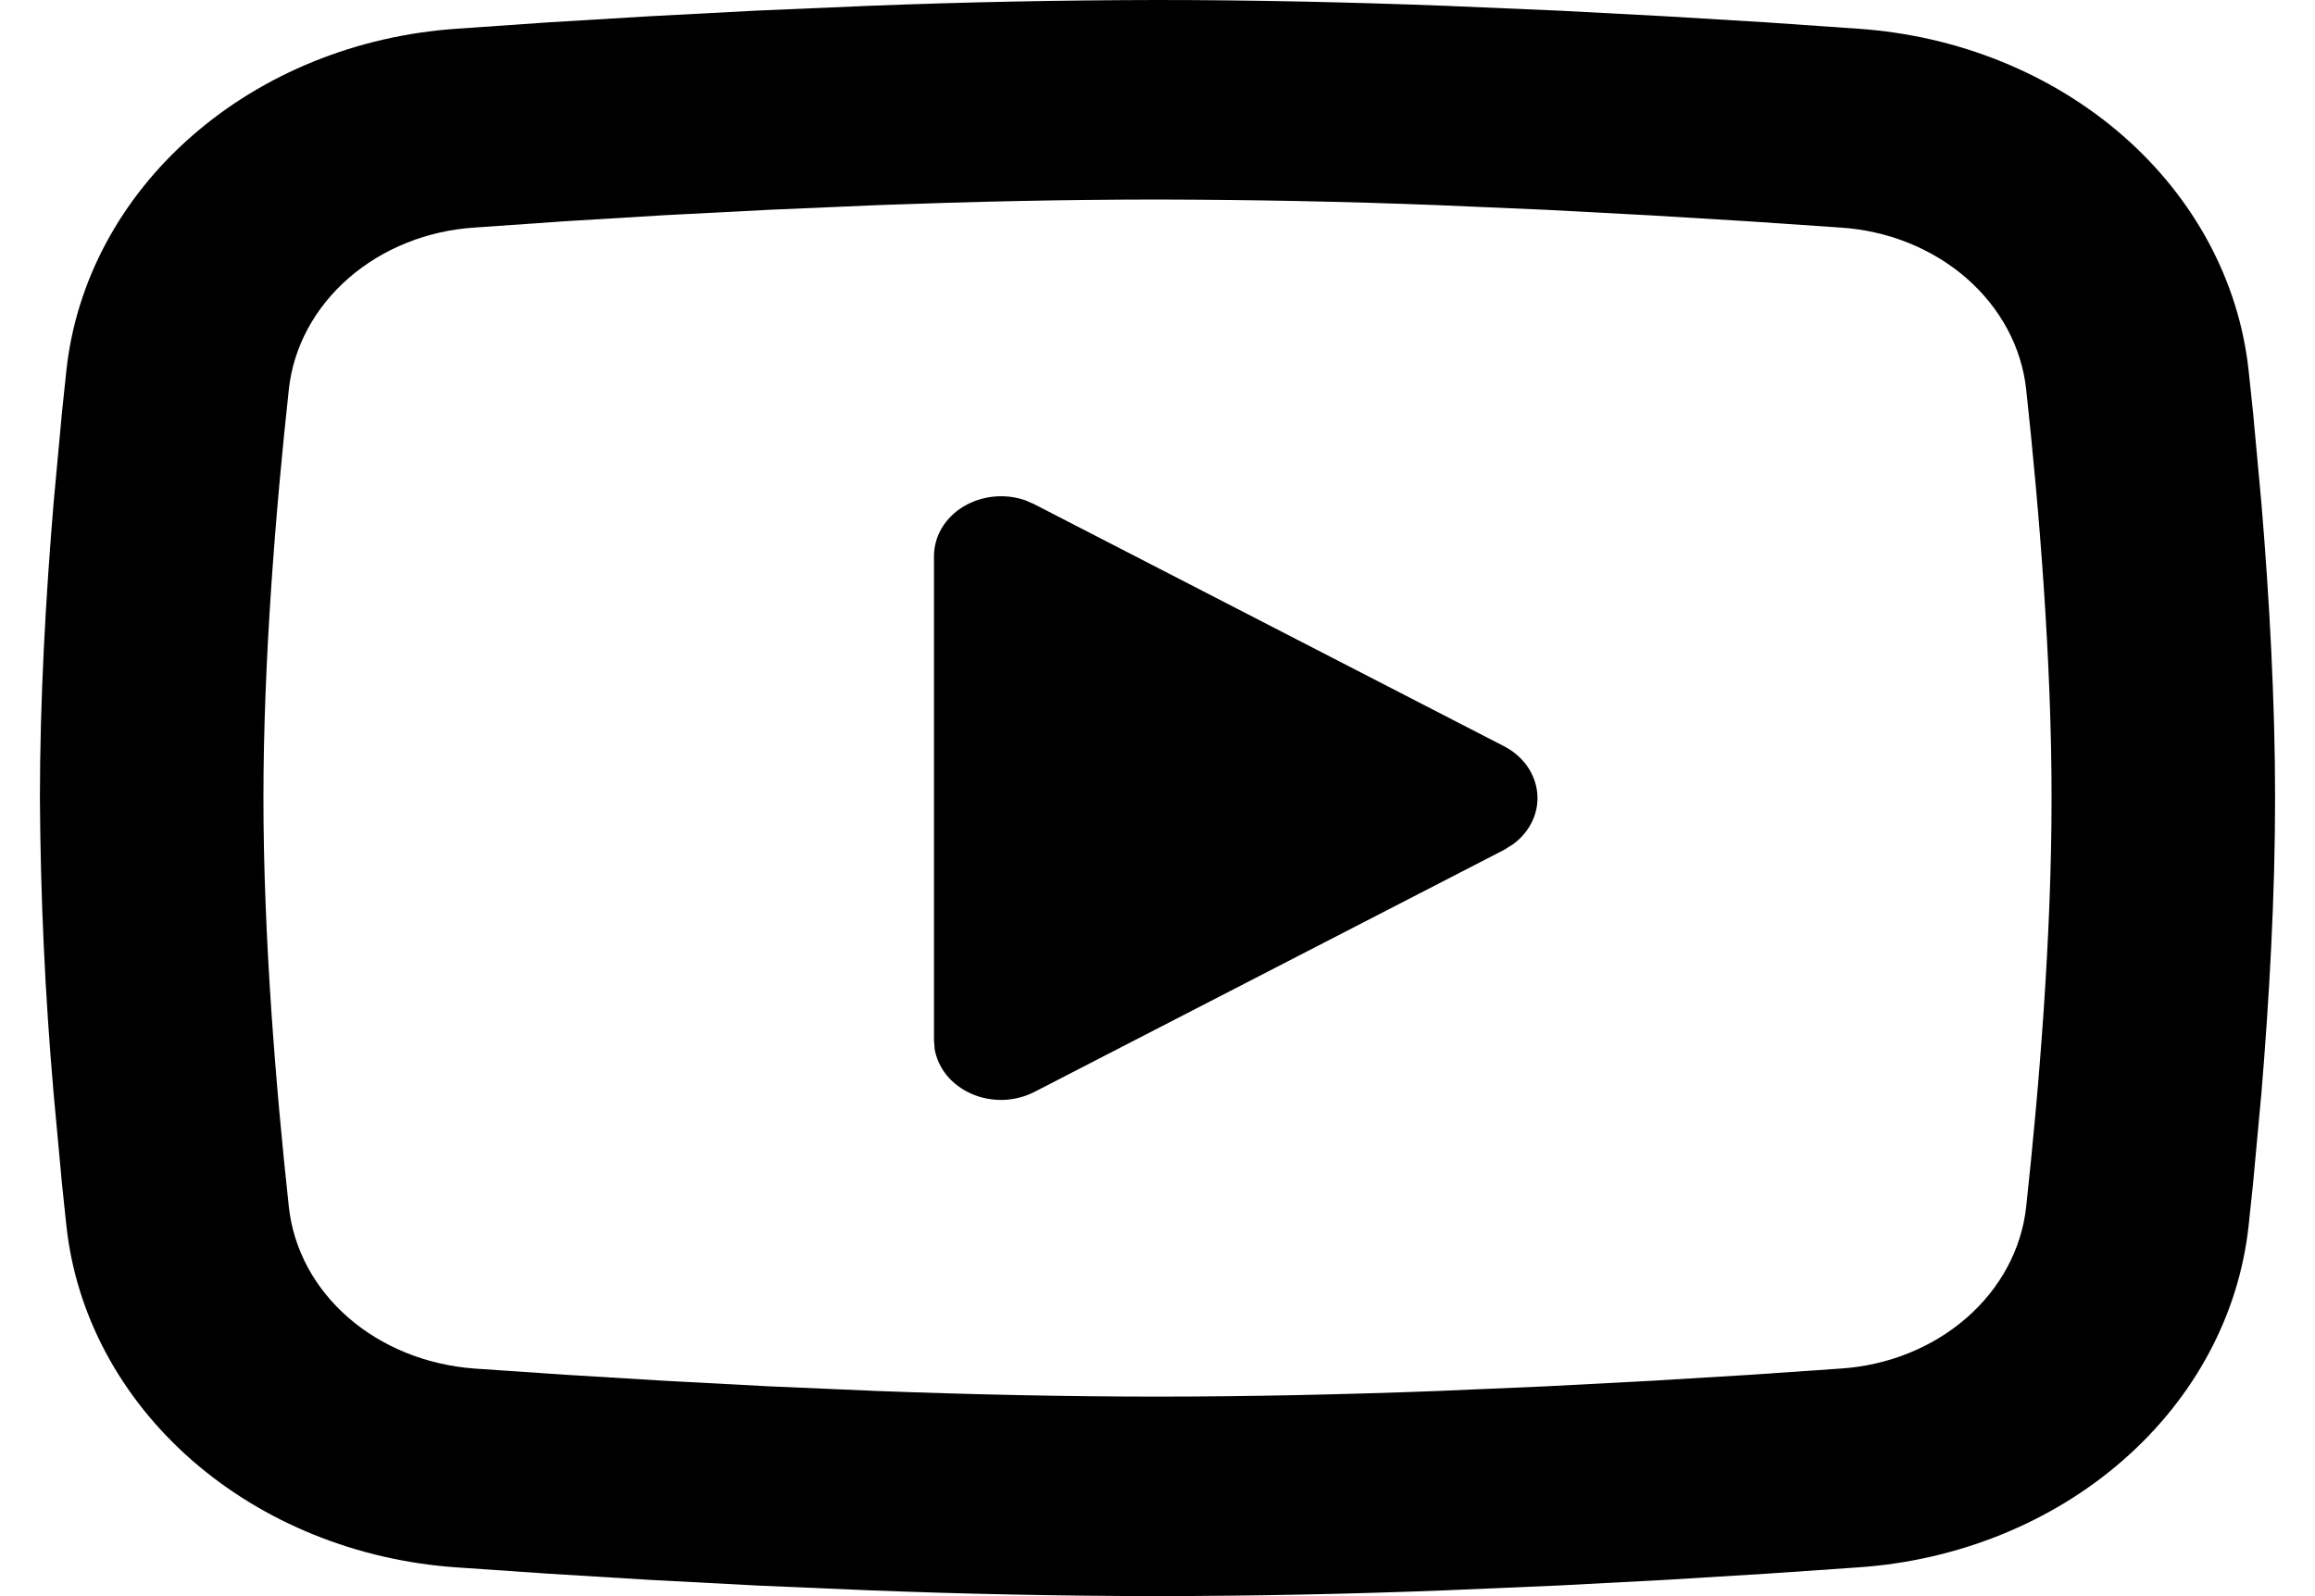 <svg width="29" height="20" viewBox="0 0 29 20" xmlns="http://www.w3.org/2000/svg">
<path d="M14.5 0C15.697 0 16.925 0.028 18.115 0.073L19.52 0.133L20.866 0.204L22.126 0.28L23.277 0.36C24.526 0.445 25.701 0.921 26.596 1.703C27.491 2.486 28.047 3.525 28.168 4.639L28.224 5.17L28.329 6.308C28.427 7.486 28.5 8.771 28.5 10C28.5 11.229 28.427 12.514 28.329 13.693L28.224 14.83L28.168 15.361C28.047 16.475 27.491 17.514 26.595 18.297C25.7 19.08 24.524 19.555 23.275 19.64L22.127 19.719L20.867 19.796L19.52 19.867L18.115 19.927C16.911 19.974 15.705 19.998 14.5 20C13.295 19.998 12.089 19.974 10.885 19.927L9.48 19.867L8.134 19.796L6.874 19.719L5.723 19.64C4.474 19.555 3.299 19.079 2.404 18.297C1.509 17.514 0.952 16.474 0.832 15.361L0.776 14.83L0.671 13.693C0.564 12.464 0.507 11.232 0.5 10C0.5 8.771 0.573 7.486 0.671 6.308L0.776 5.17L0.832 4.639C0.952 3.526 1.509 2.486 2.404 1.704C3.298 0.921 4.473 0.445 5.722 0.36L6.871 0.28L8.131 0.204L9.478 0.133L10.884 0.073C12.088 0.026 13.294 0.002 14.5 0ZM14.5 2.5C13.345 2.5 12.156 2.527 11 2.57L9.631 2.629L8.316 2.697L7.081 2.772L5.95 2.851C5.355 2.888 4.795 3.113 4.368 3.484C3.941 3.856 3.675 4.35 3.618 4.88C3.454 6.391 3.3 8.273 3.3 10C3.3 11.727 3.454 13.609 3.618 15.12C3.737 16.21 4.706 17.058 5.95 17.149L7.081 17.226L8.316 17.301L9.631 17.371L11 17.43C12.156 17.473 13.345 17.5 14.5 17.5C15.655 17.5 16.844 17.473 18 17.43L19.369 17.371L20.684 17.302L21.919 17.227L23.05 17.149C23.645 17.112 24.205 16.887 24.632 16.516C25.059 16.145 25.325 15.65 25.382 15.12C25.546 13.609 25.7 11.727 25.7 10C25.7 8.273 25.546 6.391 25.382 4.88C25.325 4.35 25.059 3.856 24.632 3.484C24.205 3.113 23.645 2.888 23.05 2.851L21.919 2.774L20.684 2.699L19.369 2.629L18 2.57C16.834 2.525 15.667 2.502 14.5 2.5ZM11.7 6.969C11.7 6.847 11.733 6.726 11.797 6.618C11.861 6.51 11.953 6.418 12.066 6.349C12.18 6.28 12.31 6.237 12.446 6.223C12.582 6.209 12.719 6.225 12.847 6.27L12.96 6.32L18.84 9.35C18.957 9.41 19.056 9.495 19.129 9.597C19.201 9.699 19.245 9.815 19.257 9.935C19.269 10.055 19.248 10.176 19.196 10.287C19.144 10.399 19.063 10.498 18.959 10.575L18.84 10.65L12.96 13.681C12.841 13.742 12.708 13.777 12.571 13.782C12.434 13.786 12.298 13.761 12.175 13.708C12.052 13.655 11.945 13.576 11.863 13.478C11.782 13.379 11.729 13.265 11.708 13.144L11.7 13.031V6.969Z"/>
</svg>
